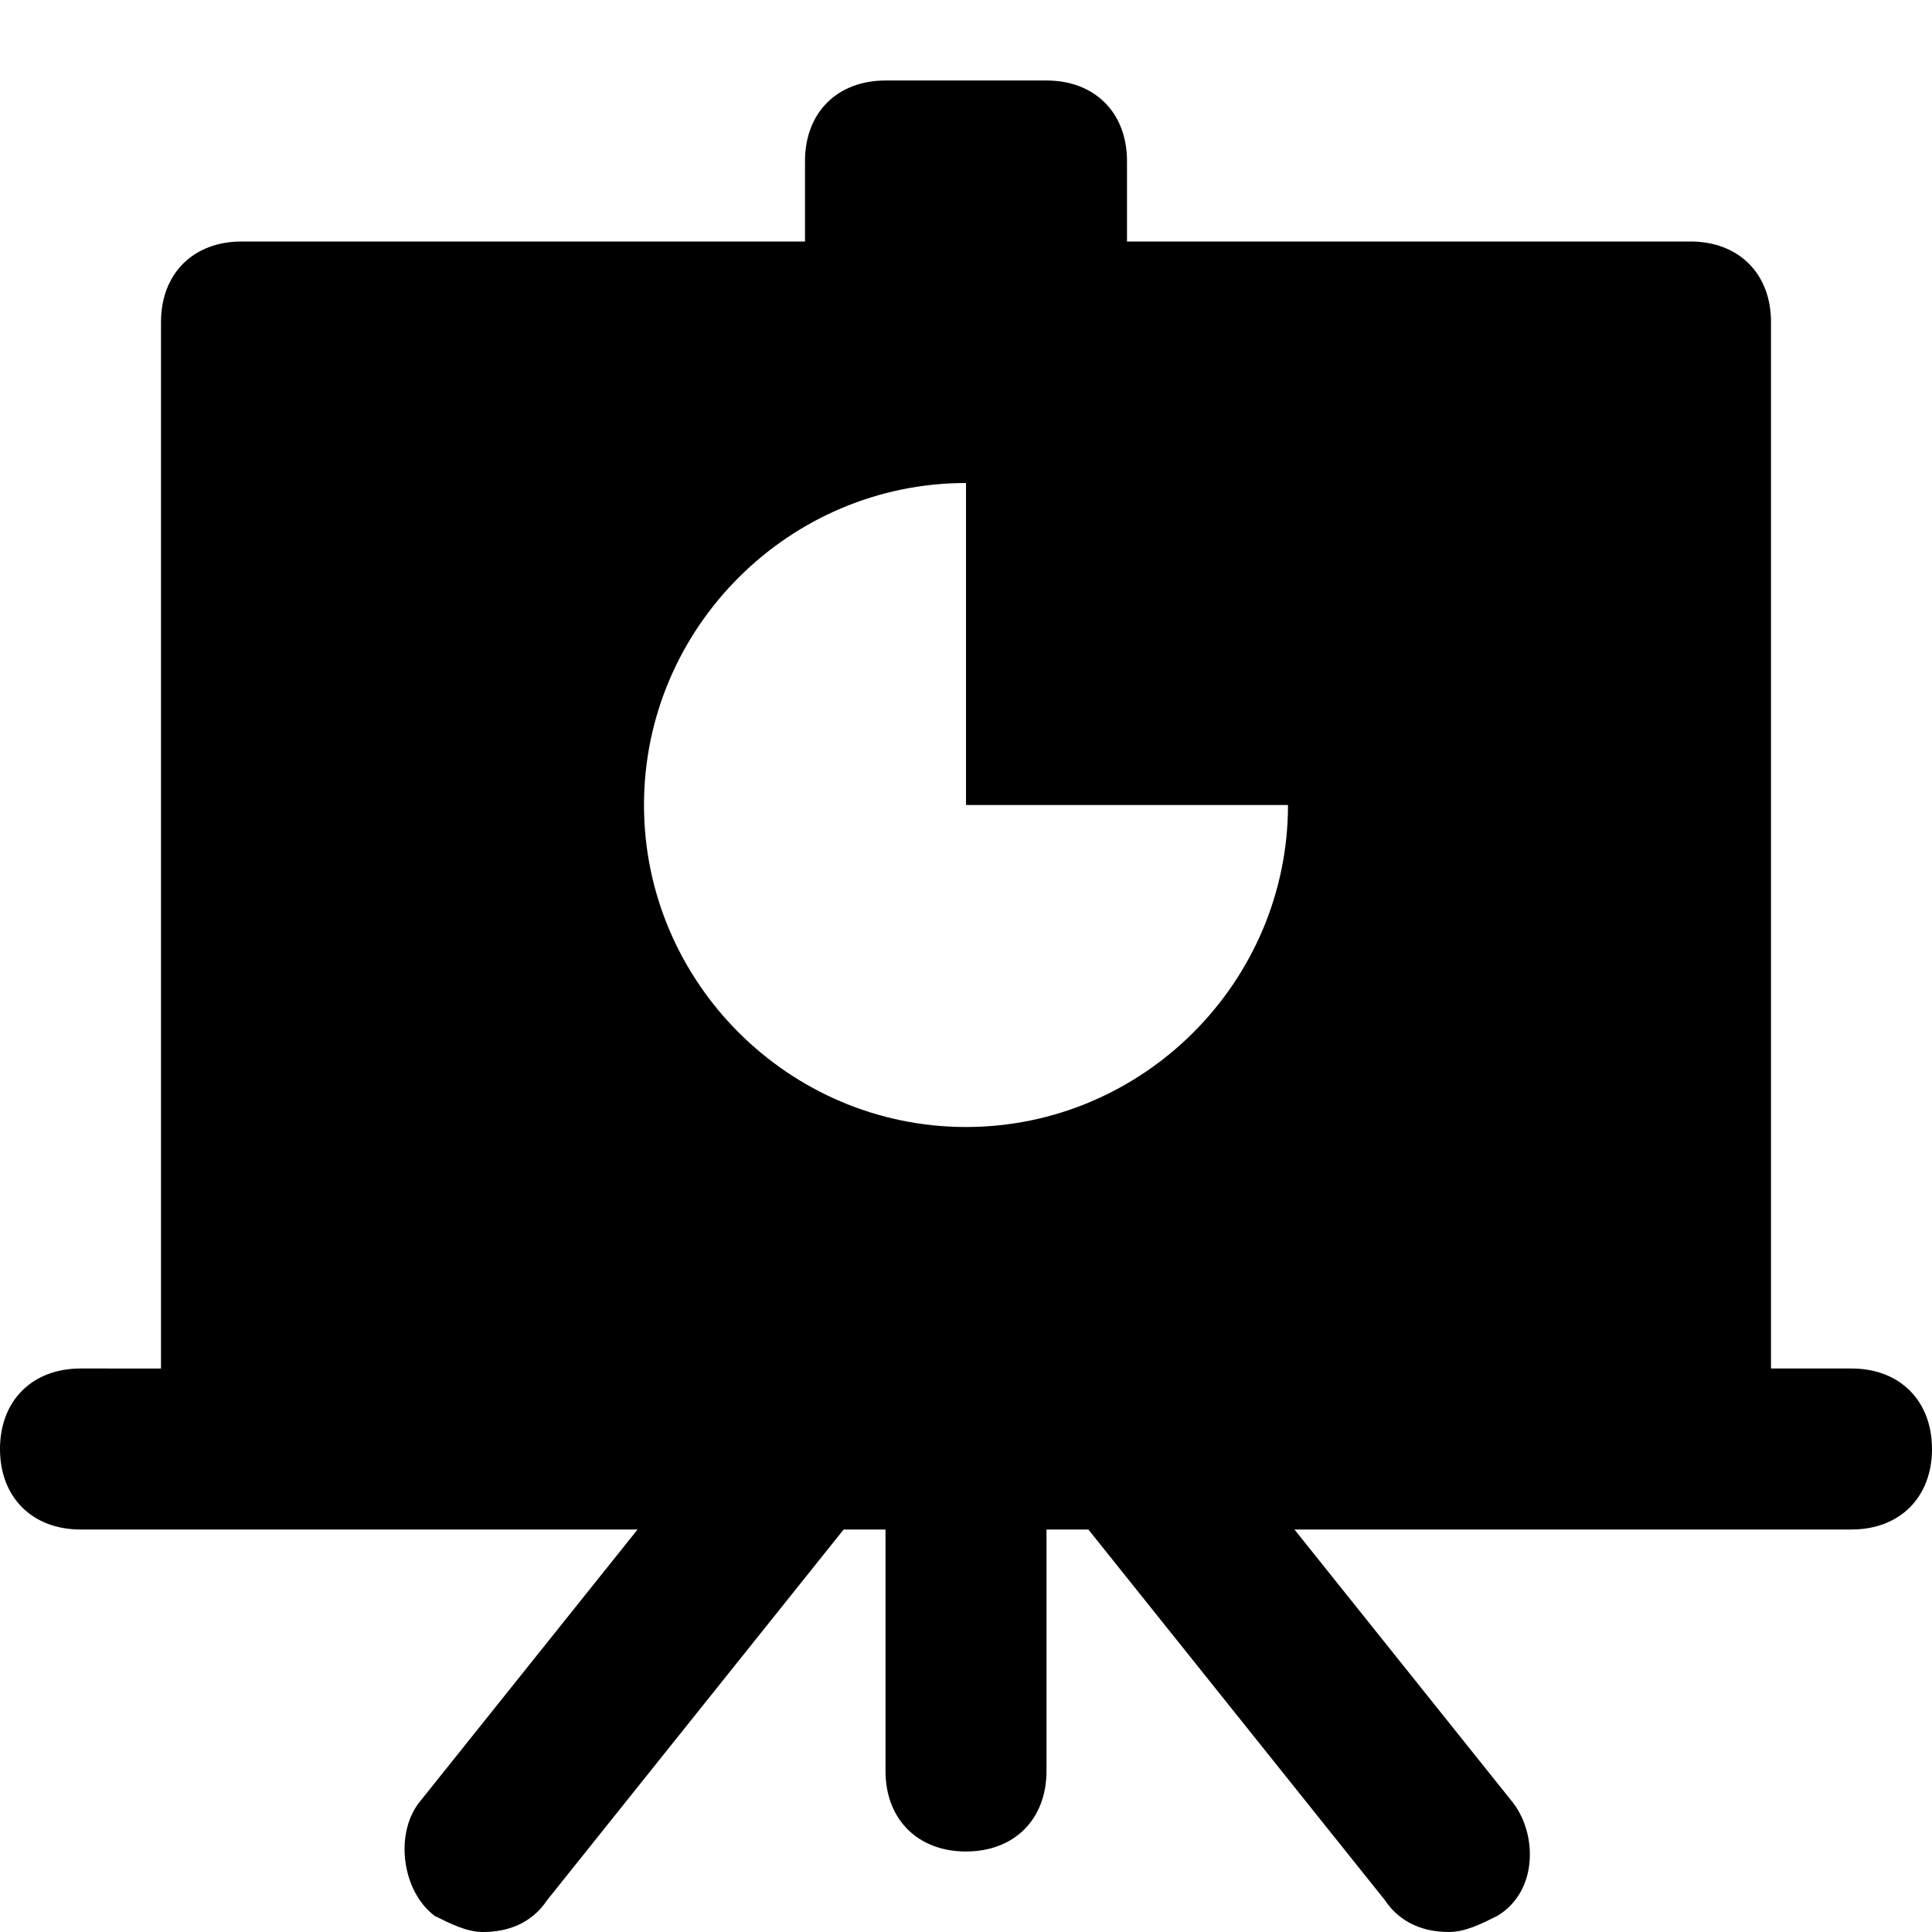 <?xml version="1.0" encoding="utf-8"?>
<!-- Generator: Adobe Illustrator 19.1.0, SVG Export Plug-In . SVG Version: 6.00 Build 0)  -->
<!DOCTYPE svg PUBLIC "-//W3C//DTD SVG 1.1//EN" "http://www.w3.org/Graphics/SVG/1.1/DTD/svg11.dtd">
<svg version="1.1" id="Layer_1" xmlns="http://www.w3.org/2000/svg" xmlns:xlink="http://www.w3.org/1999/xlink" x="0px" y="0px"
	 width="24px" height="24px" viewBox="0 0 24 24" enable-background="new 0 0 24 24" xml:space="preserve">
<path id="color_69_" d="M12,23c-0.6,0-1-0.4-1-1v-4c0-0.6,0.4-1,1-1s1,0.4,1,1v4C13,22.6,12.6,23,12,23z"/>
<path id="color_68_" d="M6,24c-0.2,0-0.4-0.1-0.6-0.2c-0.4-0.3-0.5-1-0.2-1.4l4-5c0.3-0.4,1-0.5,1.4-0.2c0.4,0.3,0.5,1,0.2,1.4l-4,5
	C6.6,23.9,6.3,24,6,24z"/>
<path id="color_67_" d="M18,24c-0.3,0-0.6-0.1-0.8-0.4l-4-5c-0.3-0.4-0.3-1.1,0.2-1.4c0.4-0.3,1.1-0.3,1.4,0.2l4,5
	c0.3,0.4,0.3,1.1-0.2,1.4C18.4,23.9,18.2,24,18,24z"/>
<path d="M23,17h-1V4c0-0.6-0.4-1-1-1h-7V2c0-0.6-0.4-1-1-1h-2c-0.6,0-1,0.4-1,1v1H3C2.4,3,2,3.4,2,4v13H1c-0.6,0-1,0.4-1,1
	s0.4,1,1,1h22c0.6,0,1-0.4,1-1S23.6,17,23,17z M12,6v4h4c0,2.2-1.8,4-4,4s-4-1.8-4-4C8,7.8,9.8,6,12,6z"/>
</svg>
